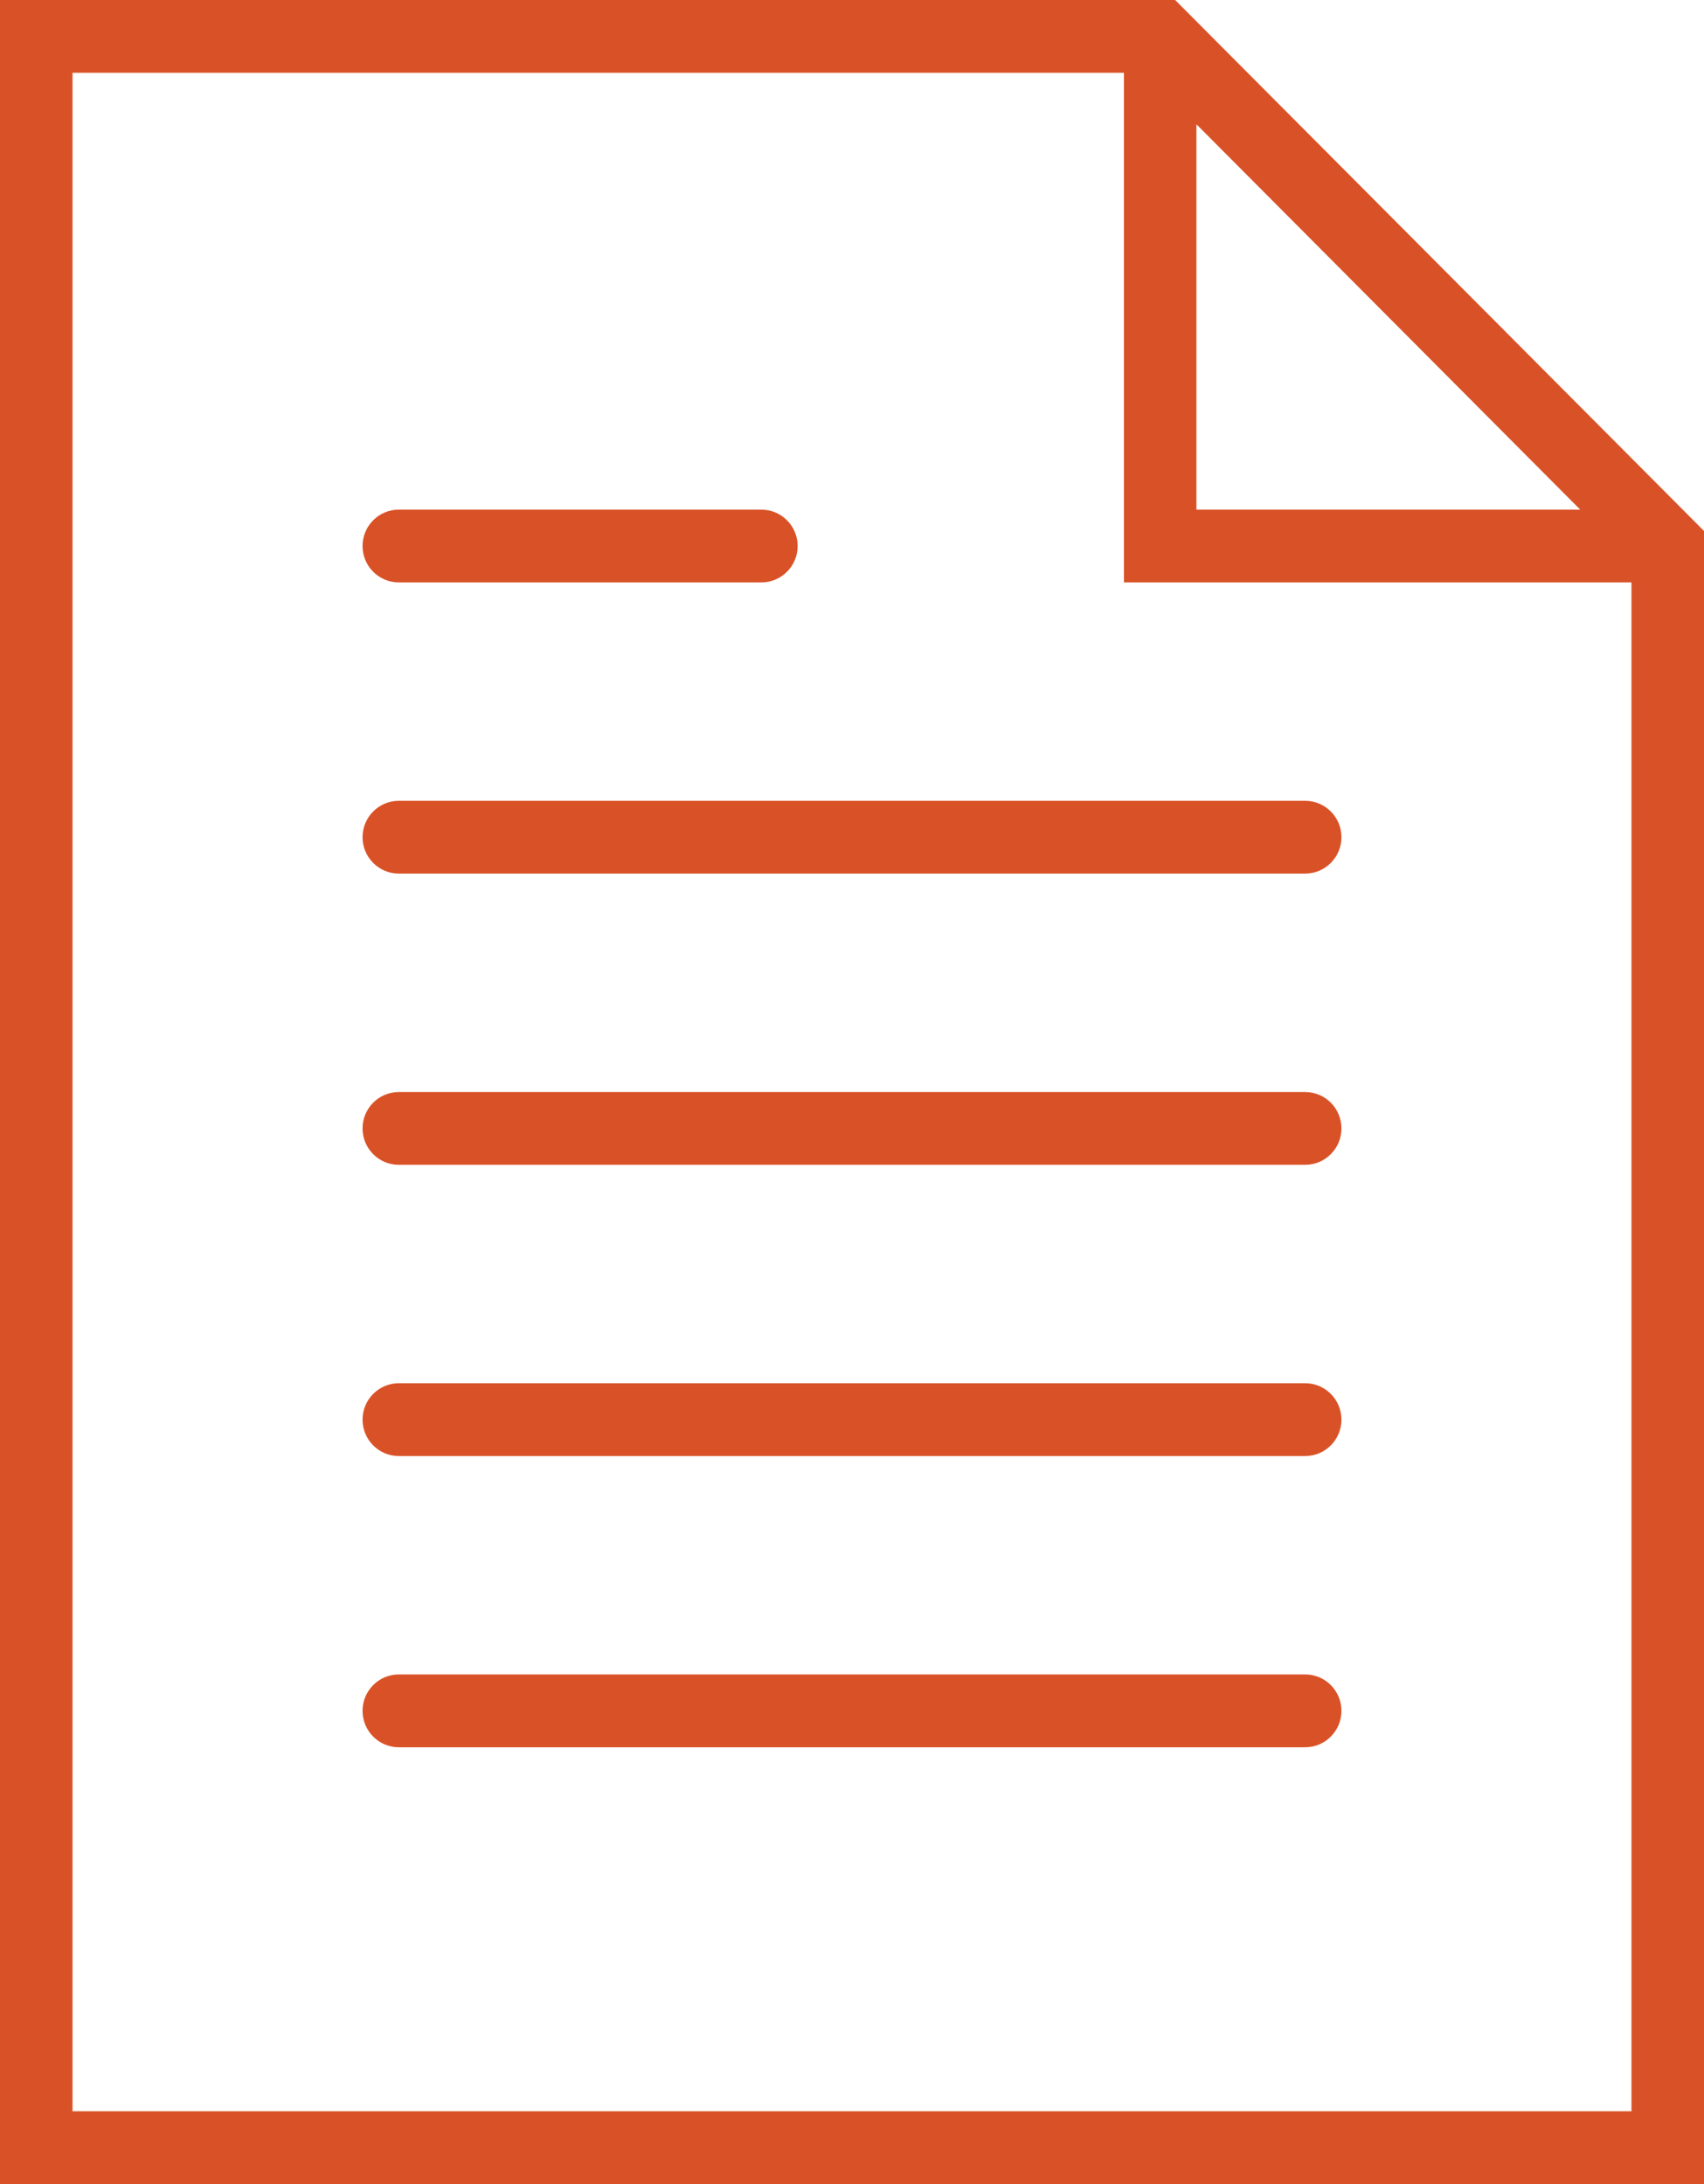 <?xml version="1.0" encoding="utf-8"?>
<!-- Generator: Adobe Illustrator 16.0.0, SVG Export Plug-In . SVG Version: 6.00 Build 0)  -->
<!DOCTYPE svg PUBLIC "-//W3C//DTD SVG 1.1//EN" "http://www.w3.org/Graphics/SVG/1.1/DTD/svg11.dtd">
<svg version="1.1" id="Layer_1" xmlns="http://www.w3.org/2000/svg" xmlns:xlink="http://www.w3.org/1999/xlink" x="0px" y="0px"
	 width="39px" height="50px" viewBox="314.5 377.5 39 50" enable-background="new 314.5 377.5 39 50" xml:space="preserve">
<path fill="#D95227" d="M314.5,427.5v-50h26.896l12.104,12.155V427.5H314.5z M341.883,380.345v8.822h8.784L341.883,380.345z
	 M351.84,390.833h-11.616v-11.667H316.16v46.667h35.68V390.833z M323.627,389.167h8.299c0.457,0,0.83,0.373,0.83,0.833
	s-0.373,0.833-0.83,0.833h-8.299c-0.457,0-0.829-0.372-0.829-0.833S323.17,389.167,323.627,389.167z M323.627,395.833h20.745
	c0.458,0,0.83,0.373,0.83,0.833s-0.372,0.833-0.83,0.833h-20.745c-0.457,0-0.829-0.373-0.829-0.833S323.17,395.833,323.627,395.833z
	 M323.627,402.5h20.745c0.458,0,0.83,0.373,0.83,0.833c0,0.461-0.372,0.833-0.83,0.833h-20.745c-0.457,0-0.829-0.372-0.829-0.833
	C322.798,402.873,323.17,402.5,323.627,402.5z M323.627,409.166h20.745c0.458,0,0.83,0.373,0.83,0.834s-0.372,0.833-0.83,0.833
	h-20.745c-0.457,0-0.829-0.372-0.829-0.833S323.17,409.166,323.627,409.166z M323.627,415.833h20.745c0.458,0,0.83,0.372,0.83,0.833
	s-0.372,0.834-0.83,0.834h-20.745c-0.457,0-0.829-0.373-0.829-0.834S323.17,415.833,323.627,415.833z"/>
</svg>
